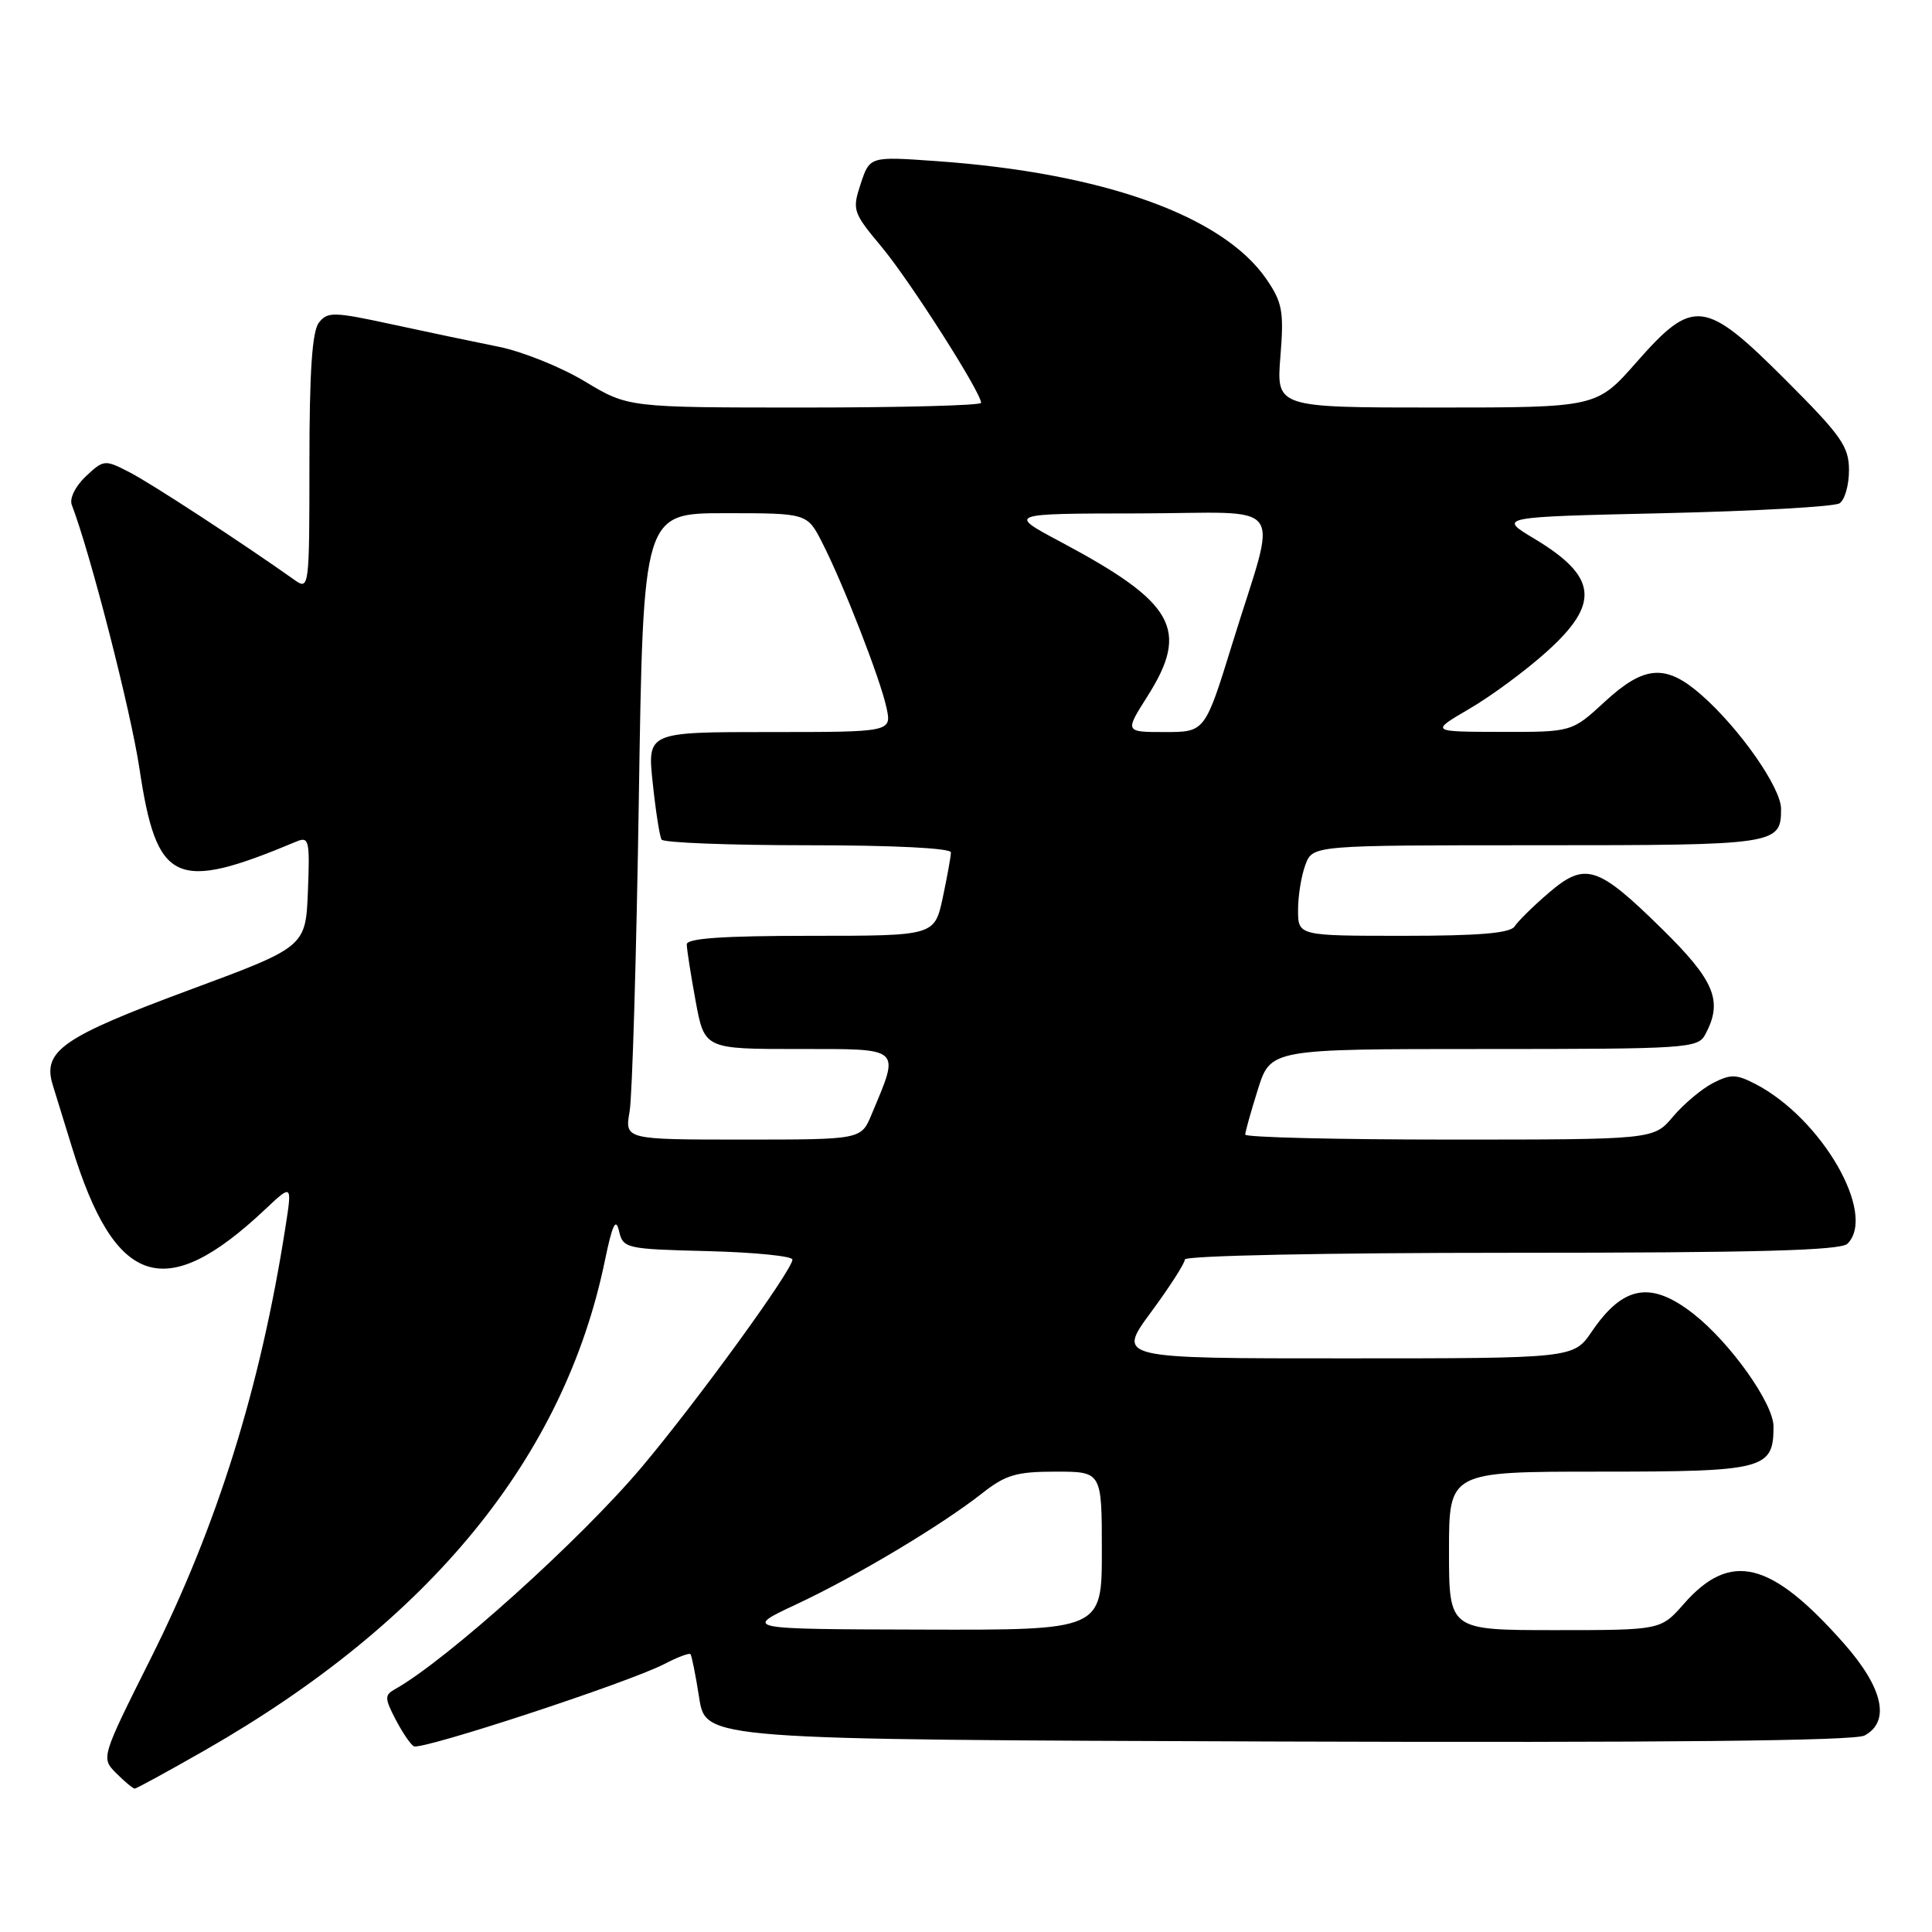 <?xml version="1.0" encoding="UTF-8" standalone="no"?>
<!DOCTYPE svg PUBLIC "-//W3C//DTD SVG 1.1//EN" "http://www.w3.org/Graphics/SVG/1.1/DTD/svg11.dtd" >
<svg xmlns="http://www.w3.org/2000/svg" xmlns:xlink="http://www.w3.org/1999/xlink" version="1.1" viewBox="0 0 256 256">
 <g >
 <path fill="currentColor"
d=" M 27.20 231.89 C 57.03 214.82 74.77 193.09 80.15 167.04 C 81.14 162.26 81.60 161.30 82.02 163.11 C 82.57 165.43 82.90 165.51 93.79 165.78 C 99.96 165.94 105.00 166.44 105.00 166.90 C 105.00 168.30 92.40 185.64 85.04 194.39 C 76.91 204.04 59.17 220.01 52.30 223.85 C 50.96 224.60 50.97 225.04 52.39 227.78 C 53.27 229.48 54.36 231.10 54.82 231.39 C 55.77 231.98 83.23 222.97 88.01 220.50 C 89.76 219.59 91.32 219.00 91.49 219.18 C 91.65 219.35 92.18 221.97 92.65 225.00 C 93.52 230.50 93.52 230.50 169.31 230.76 C 220.42 230.93 245.74 230.67 247.05 229.97 C 250.52 228.12 249.53 223.66 244.34 217.78 C 234.65 206.81 229.30 205.48 223.11 212.53 C 220.06 216.00 220.06 216.00 206.03 216.00 C 192.00 216.00 192.00 216.00 192.00 205.50 C 192.00 195.00 192.00 195.00 211.93 195.00 C 233.82 195.00 235.00 194.70 235.00 189.02 C 235.00 185.98 229.31 177.96 224.43 174.12 C 218.78 169.68 215.09 170.31 210.92 176.44 C 208.50 179.99 208.50 179.99 178.25 179.99 C 148.00 180.00 148.00 180.00 152.50 173.89 C 154.98 170.53 157.00 167.38 157.00 166.89 C 157.00 166.38 175.67 166.00 200.30 166.00 C 232.64 166.00 243.90 165.70 244.80 164.80 C 248.72 160.88 241.39 148.18 232.59 143.63 C 230.06 142.32 229.31 142.31 226.96 143.52 C 225.46 144.30 223.09 146.29 221.68 147.96 C 219.13 151.00 219.13 151.00 192.06 151.00 C 177.18 151.00 165.00 150.70 165.00 150.34 C 165.00 149.97 165.76 147.27 166.68 144.34 C 168.37 139.00 168.37 139.00 196.65 139.00 C 223.59 139.00 224.98 138.91 225.96 137.07 C 228.33 132.64 227.23 129.96 220.17 123.03 C 211.67 114.68 210.04 114.17 205.19 118.33 C 203.16 120.07 201.14 122.06 200.70 122.75 C 200.12 123.65 196.03 124.00 185.95 124.00 C 172.00 124.00 172.00 124.00 172.00 120.57 C 172.00 118.68 172.44 115.98 172.98 114.57 C 173.95 112.00 173.95 112.00 203.78 112.00 C 235.46 112.00 236.00 111.92 236.00 107.18 C 236.00 104.38 230.52 96.54 225.44 92.08 C 220.72 87.94 217.89 88.14 212.62 93.00 C 208.28 97.00 208.28 97.00 198.89 96.98 C 189.50 96.96 189.50 96.96 194.70 93.92 C 197.57 92.25 202.18 88.85 204.95 86.35 C 212.07 79.95 211.67 76.39 203.27 71.36 C 198.50 68.50 198.50 68.50 220.50 68.00 C 232.60 67.72 243.06 67.14 243.75 66.69 C 244.44 66.25 245.00 64.28 245.00 62.31 C 245.00 59.17 244.00 57.74 236.63 50.37 C 225.87 39.61 224.38 39.43 216.84 48.00 C 211.56 54.00 211.56 54.00 190.34 54.00 C 169.12 54.00 169.12 54.00 169.66 47.25 C 170.14 41.28 169.93 40.10 167.83 37.02 C 162.07 28.60 146.23 22.92 124.11 21.35 C 115.25 20.72 115.25 20.72 114.05 24.34 C 112.90 27.84 113.00 28.14 116.83 32.73 C 120.56 37.20 130.00 52.00 130.00 53.38 C 130.00 53.72 119.48 54.00 106.62 54.00 C 83.24 54.00 83.24 54.00 77.51 50.55 C 74.36 48.65 69.24 46.59 66.14 45.96 C 63.04 45.34 56.67 44.00 52.00 42.99 C 44.19 41.30 43.40 41.28 42.25 42.76 C 41.36 43.91 41.00 49.30 41.00 61.31 C 41.00 77.86 40.96 78.21 39.06 76.87 C 32.05 71.90 19.97 64.01 17.15 62.57 C 13.88 60.88 13.74 60.90 11.37 63.12 C 9.99 64.42 9.19 66.04 9.51 66.89 C 11.98 73.33 17.31 94.11 18.47 101.79 C 20.77 117.12 23.19 118.25 39.30 111.50 C 40.94 110.81 41.07 111.36 40.80 118.11 C 40.50 125.47 40.50 125.47 25.00 131.21 C 8.24 137.43 5.60 139.27 6.99 143.77 C 7.46 145.27 8.60 148.97 9.53 152.00 C 15.24 170.58 21.88 172.73 35.11 160.27 C 38.72 156.87 38.72 156.87 37.81 162.68 C 34.50 183.85 28.79 202.15 19.99 219.72 C 13.38 232.93 13.38 232.93 15.41 234.97 C 16.53 236.09 17.63 237.00 17.85 237.00 C 18.08 237.00 22.28 234.70 27.20 231.89 Z  M 105.50 212.59 C 113.45 208.87 124.74 202.12 130.14 197.87 C 133.25 195.42 134.68 195.00 139.89 195.00 C 146.00 195.00 146.00 195.00 146.00 205.50 C 146.00 216.00 146.00 216.00 122.25 215.93 C 98.50 215.87 98.50 215.87 105.50 212.59 Z  M 83.43 147.25 C 83.78 145.19 84.33 126.51 84.65 105.75 C 85.23 68.00 85.23 68.00 96.09 68.00 C 106.96 68.00 106.96 68.00 108.95 71.91 C 111.77 77.44 116.62 89.90 117.46 93.75 C 118.16 97.00 118.16 97.00 101.96 97.00 C 85.77 97.00 85.77 97.00 86.49 103.75 C 86.88 107.46 87.41 110.84 87.66 111.25 C 87.91 111.66 96.64 112.00 107.06 112.00 C 118.37 112.00 126.00 112.38 126.00 112.95 C 126.00 113.47 125.51 116.17 124.92 118.95 C 123.83 124.00 123.83 124.00 107.42 124.00 C 95.84 124.00 91.00 124.33 91.00 125.13 C 91.00 125.76 91.53 129.13 92.17 132.63 C 93.35 139.00 93.35 139.00 105.78 139.00 C 119.66 139.00 119.26 138.65 115.48 147.69 C 114.10 151.00 114.10 151.00 98.44 151.00 C 82.78 151.00 82.78 151.00 83.43 147.25 Z  M 152.02 92.30 C 157.67 83.40 155.68 79.86 140.50 71.78 C 133.50 68.05 133.50 68.05 150.86 68.03 C 170.96 68.00 169.32 65.72 163.30 85.25 C 159.67 97.00 159.67 97.00 154.36 97.00 C 149.04 97.00 149.04 97.00 152.02 92.30 Z "/>
</g>
</svg>